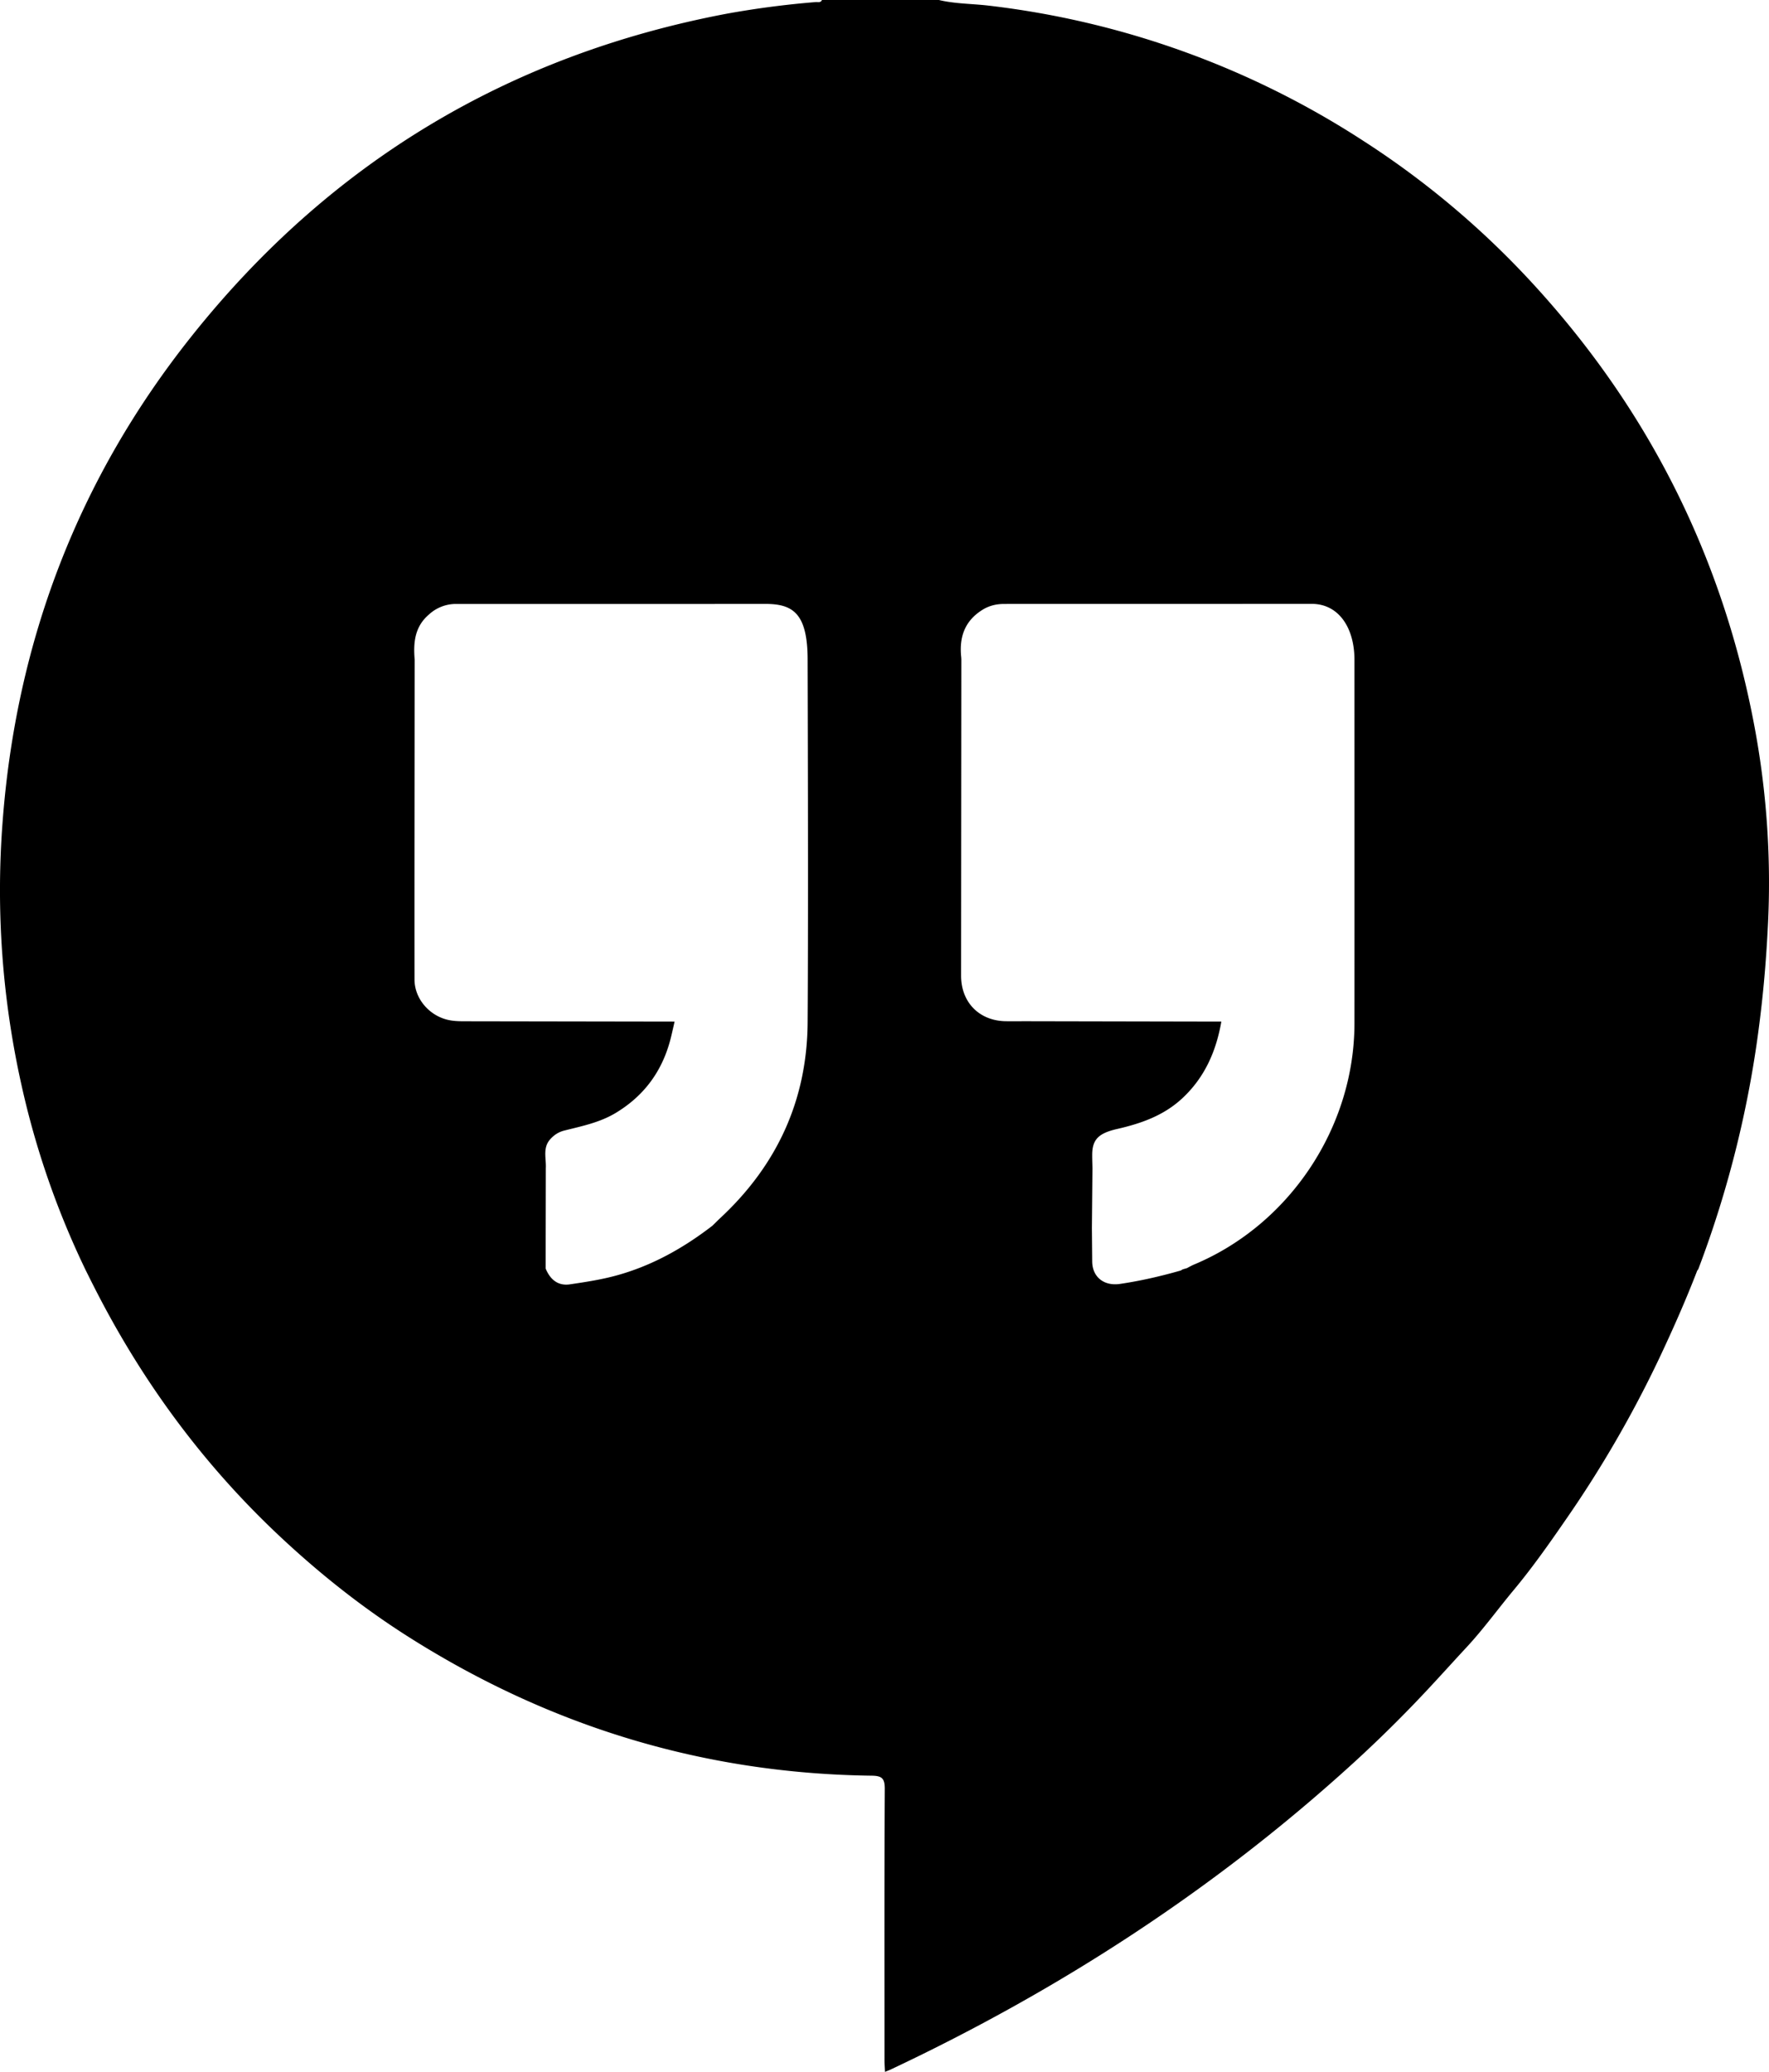 <svg xmlns="http://www.w3.org/2000/svg" viewBox="0 0 41 48" stroke-width="1.5" stroke="none" aria-hidden="true">
  <path fill="currentColor" fill-rule="evenodd" d="M40.682 16.932c-.726-3.972-2.458-7.441-5.194-10.402a20.11 20.11 0 00-3.877-3.258 20.238 20.238 0 00-8.7-3.142c-.384-.045-.772-.04-1.15-.13H19.05c-.03.069-.093.044-.142.048a21.02 21.02 0 00-2.083.273c-5.035.958-9.17 3.44-12.371 7.451C1.82 11.07.37 14.854.058 19.072a20.694 20.694 0 00.441 6.07 19.604 19.604 0 001.492 4.295c.059.117.116.234.176.351 1.093 2.162 2.5 4.088 4.262 5.752.928.876 1.92 1.668 2.993 2.353 3.29 2.096 6.88 3.196 10.78 3.245.24.003.305.063.304.308-.011 2.097-.006 4.194-.006 6.29 0 .082.007.163.011.264.068-.028.11-.043.15-.063 3.922-1.85 7.523-4.187 10.733-7.118a30.465 30.465 0 001.837-1.83c.252-.272.502-.549.754-.82.39-.419.727-.886 1.094-1.327.424-.508.805-1.048 1.18-1.591a26.505 26.505 0 002.196-3.78c.315-.668.615-1.343.881-2.033.009-.013.02-.025.027-.039a24.744 24.744 0 001.435-5.854c.086-.699.142-1.402.177-2.105a19.62 19.62 0 00-.293-4.508zM13.208 29.755c-.277.041-.458-.114-.561-.365 0-.775.002-1.549.003-2.323.013-.228-.078-.473.103-.674.09-.1.193-.168.33-.202.405-.102.814-.184 1.182-.404.677-.406 1.099-.993 1.286-1.756.029-.12.057-.242.084-.363l-4.879-.008c-.14 0-.28-.005-.416-.043-.415-.115-.732-.495-.733-.925-.003-2.469.002-4.939.004-7.408-.034-.395 0-.765.33-1.047a.922.922 0 01.613-.245c2.391 0 4.783.002 7.174-.001.633-.001.99.197.99 1.293 0 .182.02 5.724 0 8.414-.014 1.786-.706 3.288-2.008 4.506-.068.063-.134.13-.2.194-.675.52-1.405.929-2.232 1.154-.352.096-.711.15-1.07.203zm14.209-.35l-.052.03c-.463.132-.93.24-1.407.31-.364.054-.64-.152-.644-.52l-.007-.774.013-1.385c-.002-.102-.006-.204-.006-.305 0-.355.137-.505.576-.605.557-.128 1.08-.309 1.514-.713.52-.485.783-1.09.903-1.775l-4.507-.009c-.164 0-.327.002-.491 0-.614-.01-1.034-.437-1.034-1.056l.006-7.317c0-.023-.002-.047-.004-.07-.047-.457.083-.83.487-1.084.157-.1.328-.14.508-.14 2.376-.001 4.751 0 7.127-.002.633-.001.993.56.993 1.296 0 .339.002 5.729 0 8.424-.002 2.409-1.505 4.662-3.72 5.587-.056.024-.11.055-.164.083l-.091.026z"/>
</svg>
